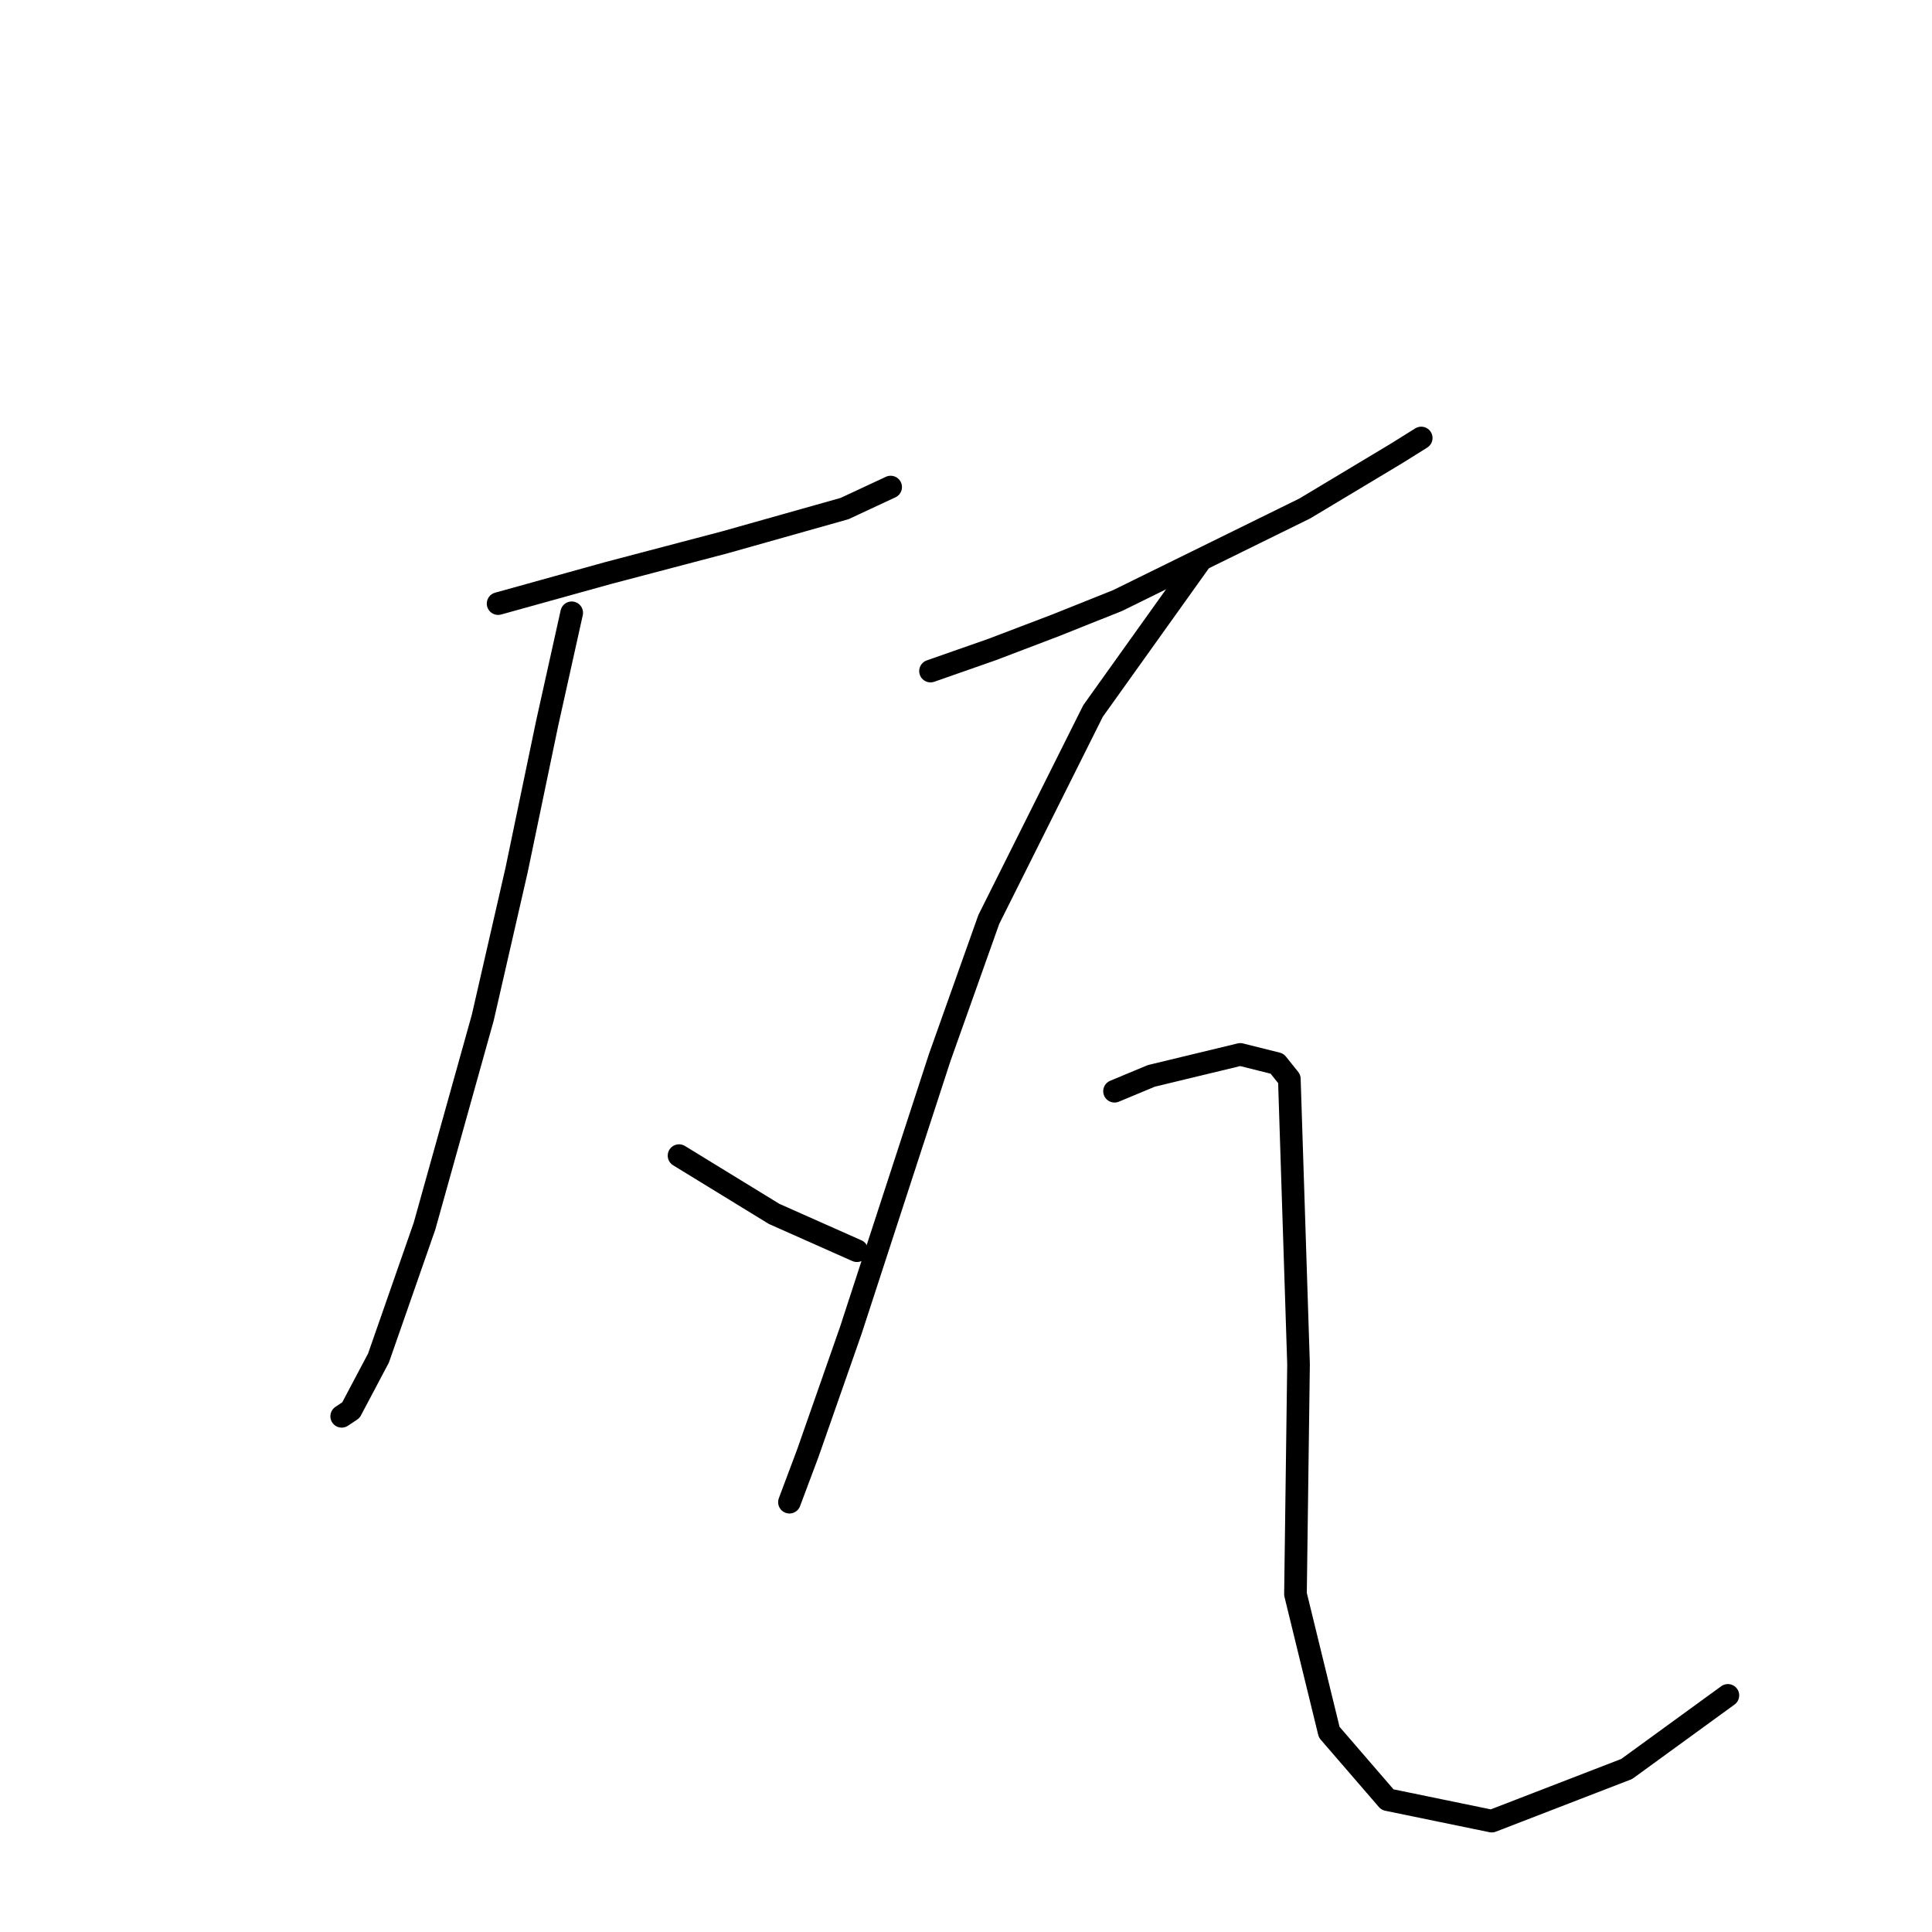 <?xml version="1.0" standalone="no"?>
    <svg width="256" height="256" xmlns="http://www.w3.org/2000/svg" version="1.1">
    <polyline stroke="black" stroke-width="3" stroke-linecap="round" fill="transparent" stroke-linejoin="round" points="66.002 79.981 80.631 75.917 96.073 71.853 111.921 67.383 118.016 64.539 118.016 64.539 " />
        <polyline stroke="black" stroke-width="3" stroke-linecap="round" fill="transparent" stroke-linejoin="round" points="75.754 81.2 72.503 95.829 68.44 115.335 63.97 134.84 56.249 162.473 50.153 179.947 46.496 186.855 45.277 187.668 45.277 187.668 " />
        <polyline stroke="black" stroke-width="3" stroke-linecap="round" fill="transparent" stroke-linejoin="round" points="89.977 153.127 102.574 160.848 113.546 165.724 113.546 165.724 " />
        <polyline stroke="black" stroke-width="3" stroke-linecap="round" fill="transparent" stroke-linejoin="round" points="123.299 88.921 131.426 86.076 139.96 82.825 148.087 79.574 172.876 67.383 185.067 60.069 188.318 58.037 188.318 58.037 " />
        <polyline stroke="black" stroke-width="3" stroke-linecap="round" fill="transparent" stroke-linejoin="round" points="159.059 74.292 144.836 94.204 131.02 121.836 124.518 140.123 112.734 176.289 107.044 192.544 104.606 199.046 104.606 199.046 " />
        <polyline stroke="black" stroke-width="3" stroke-linecap="round" fill="transparent" stroke-linejoin="round" points="147.681 144.593 152.557 142.561 164.342 139.717 169.218 140.936 170.844 142.967 172.063 180.76 171.657 211.237 176.127 229.523 183.848 238.463 197.664 241.308 215.544 234.4 228.954 224.647 228.954 224.647 " />
        </svg>